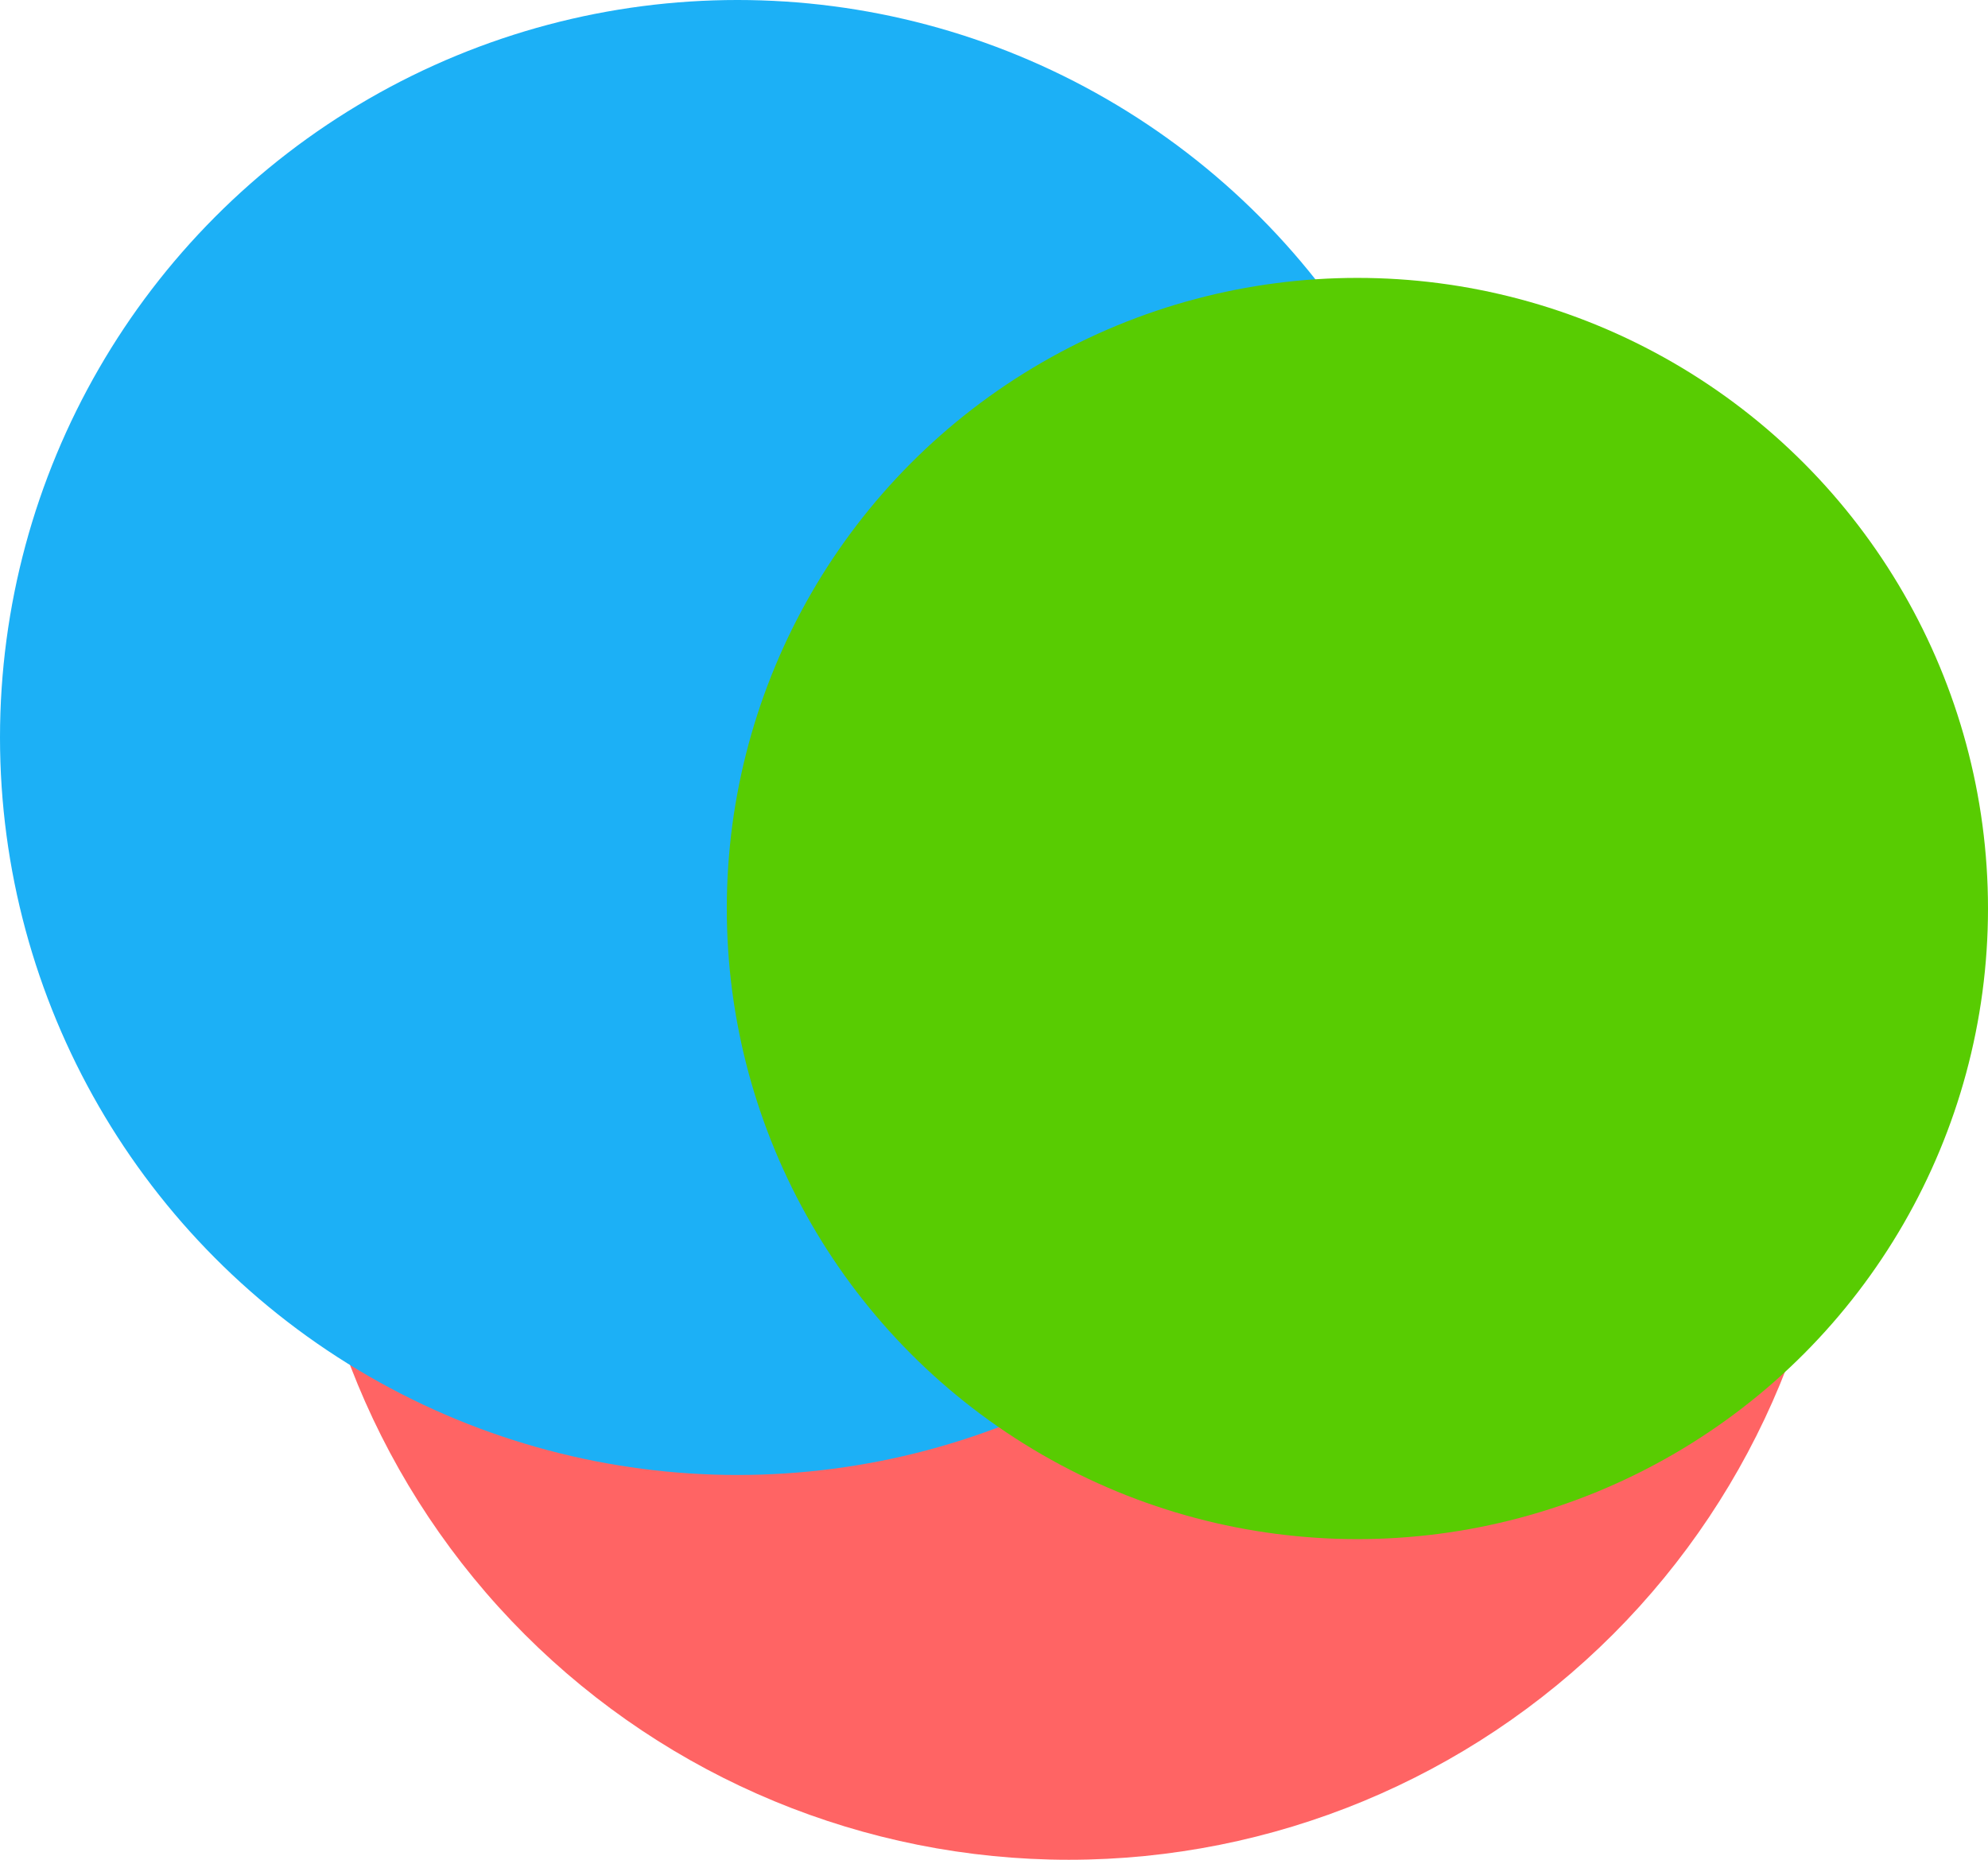 <svg width="93" height="87" viewBox="0 0 93 87" fill="none" xmlns="http://www.w3.org/2000/svg">
    <path d="M50 87C59.548 87 68.704 83.207 75.456 76.456C82.207 69.704 86 60.548 86 51C86 41.452 82.207 32.295 75.456 25.544C68.704 18.793 59.548 15 50 15C40.452 15 31.296 18.793 24.544 25.544C17.793 32.295 14 41.452 14 51C14 60.548 17.793 69.704 24.544 76.456C31.296 83.207 40.452 87 50 87Z" fill="#FF6464"/>
    <circle cx="34.5" cy="34.5" r="34.5" fill="#1CB0F6"/>
    <circle cx="63.5" cy="42.5" r="29.5" fill="#58CC02"/>
</svg>
